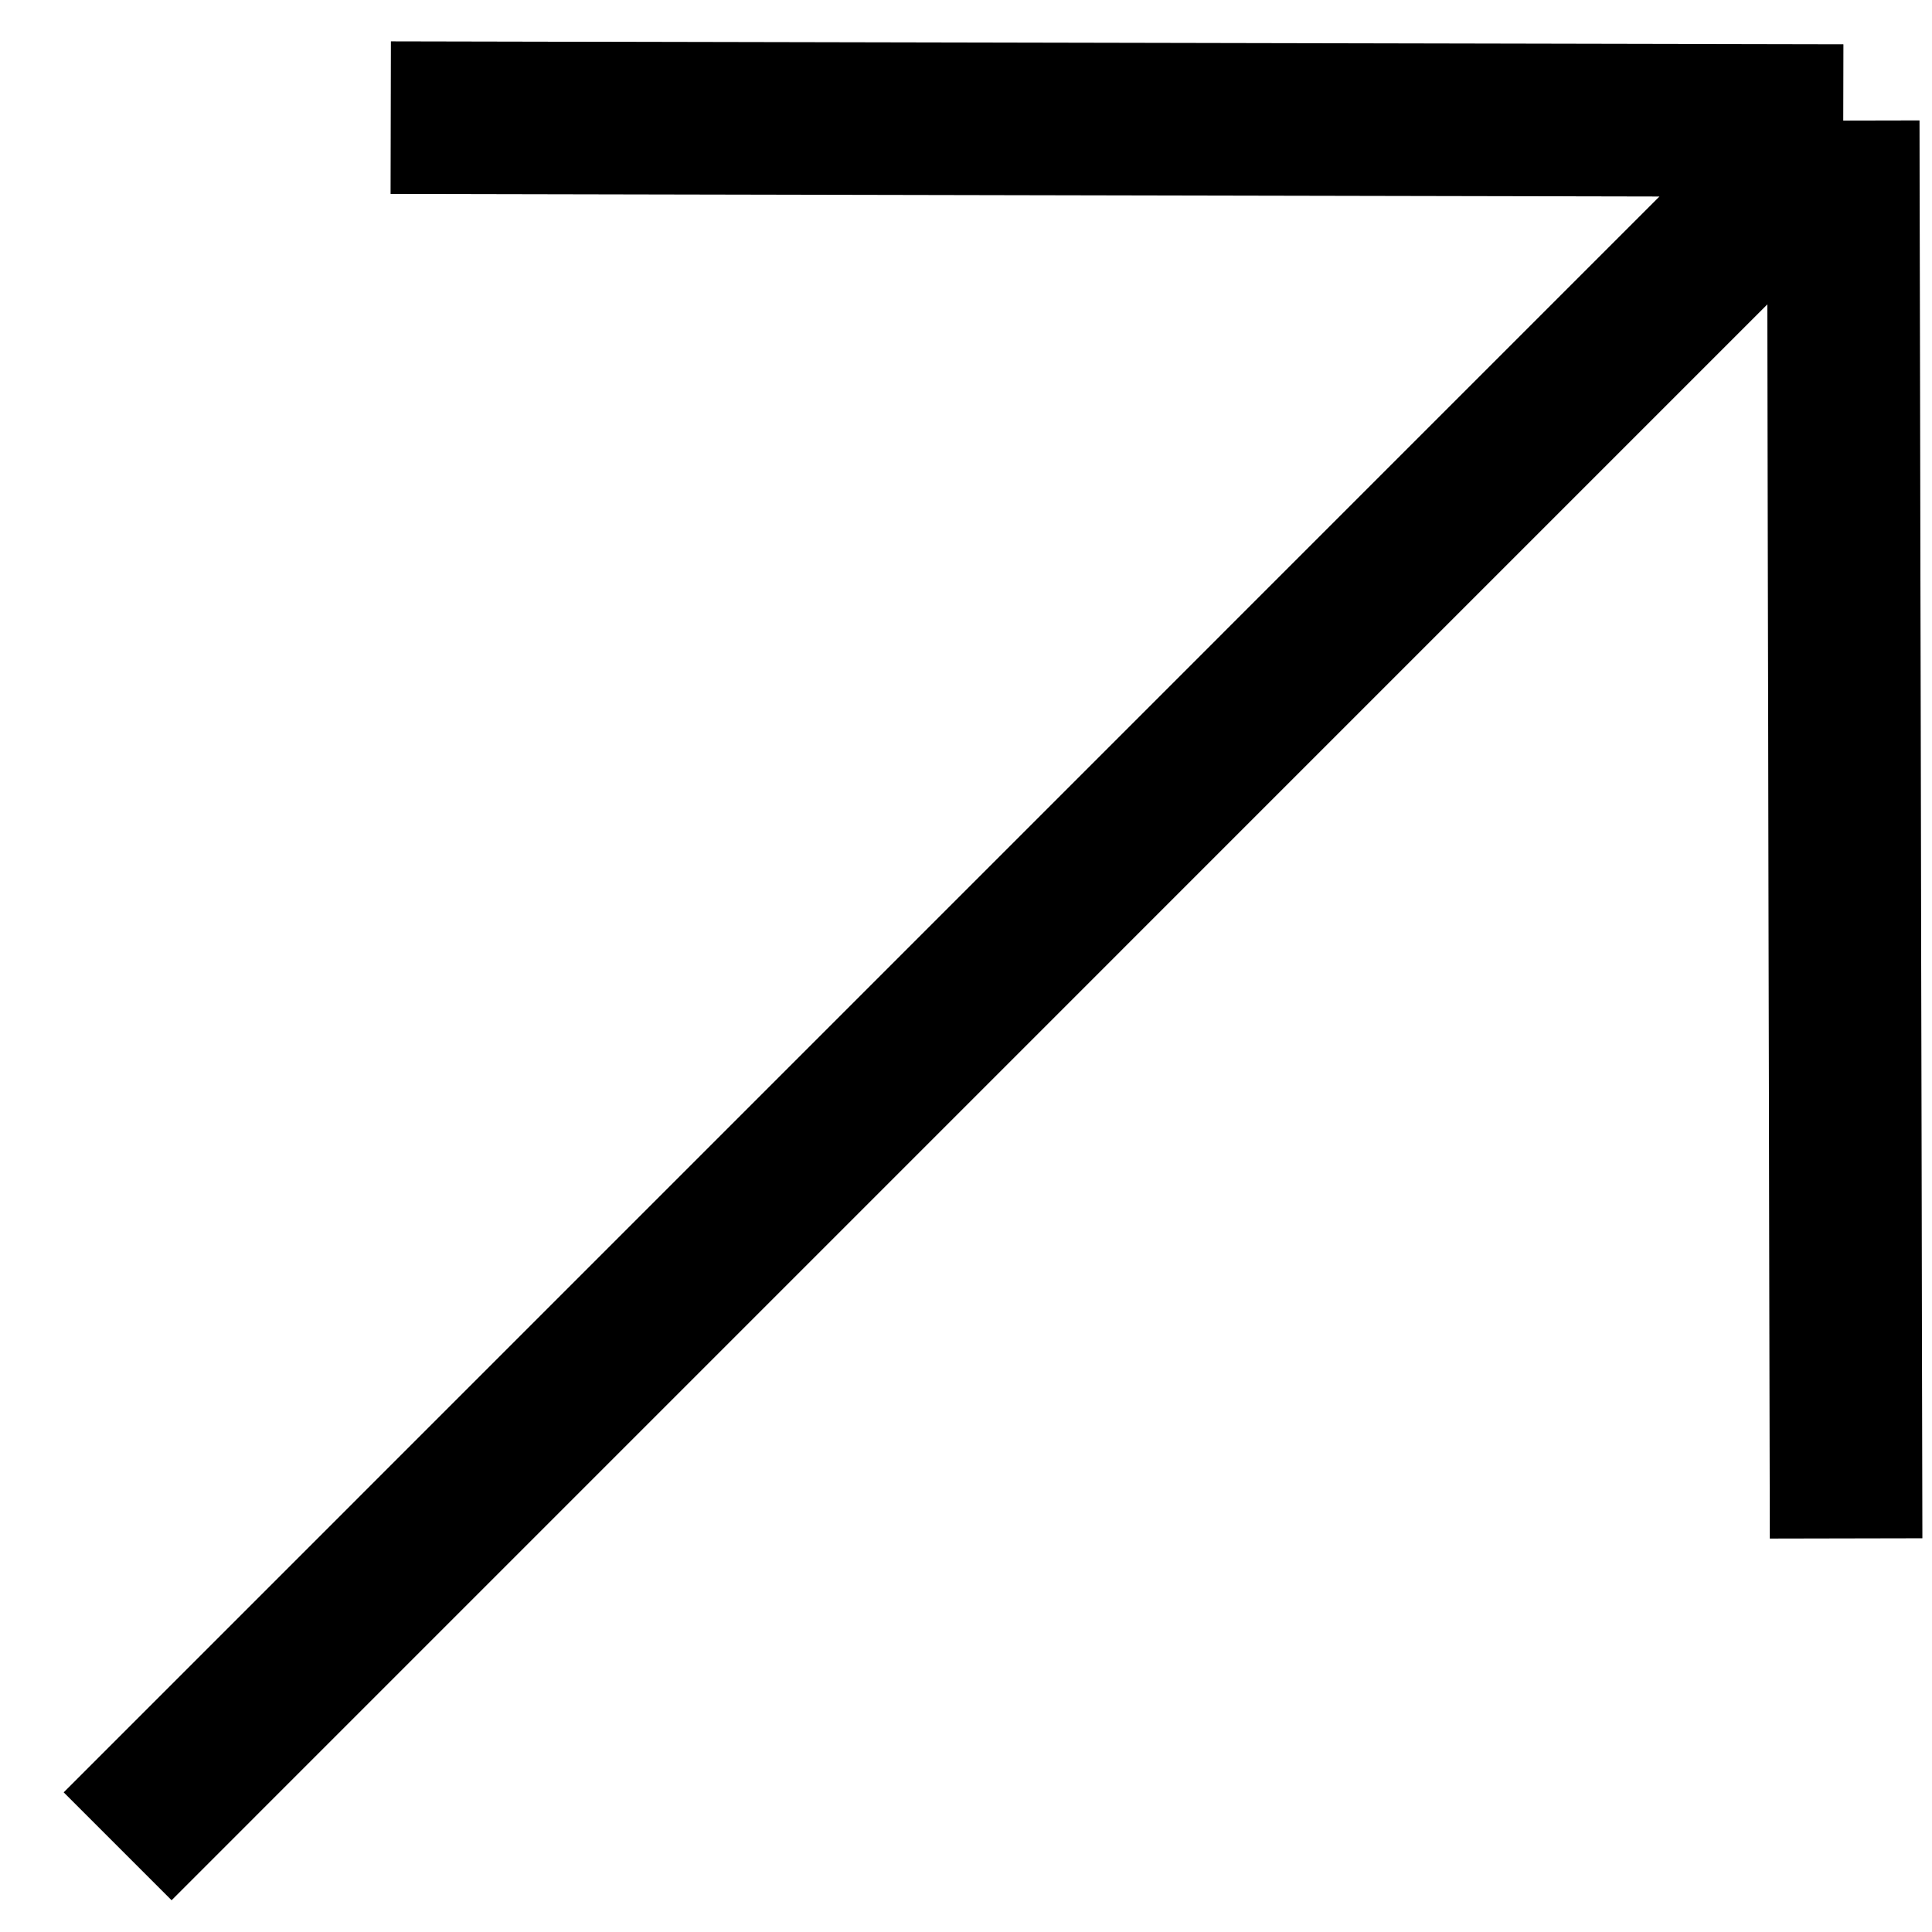 <svg width="19" height="19" viewBox="0 0 19 19" fill="none" xmlns="http://www.w3.org/2000/svg">
<path d="M3.843 1.157L18.127 1.186M18.127 1.186L18.155 15.129M18.127 1.186L1.157 18.157" stroke="black" stroke-width="1.5"/>
<path d="M3.843 1.157L18.127 1.186M18.127 1.186L18.155 15.129M18.127 1.186L1.157 18.157" stroke="black" stroke-opacity="0.2" stroke-width="1.5"/>
</svg>
